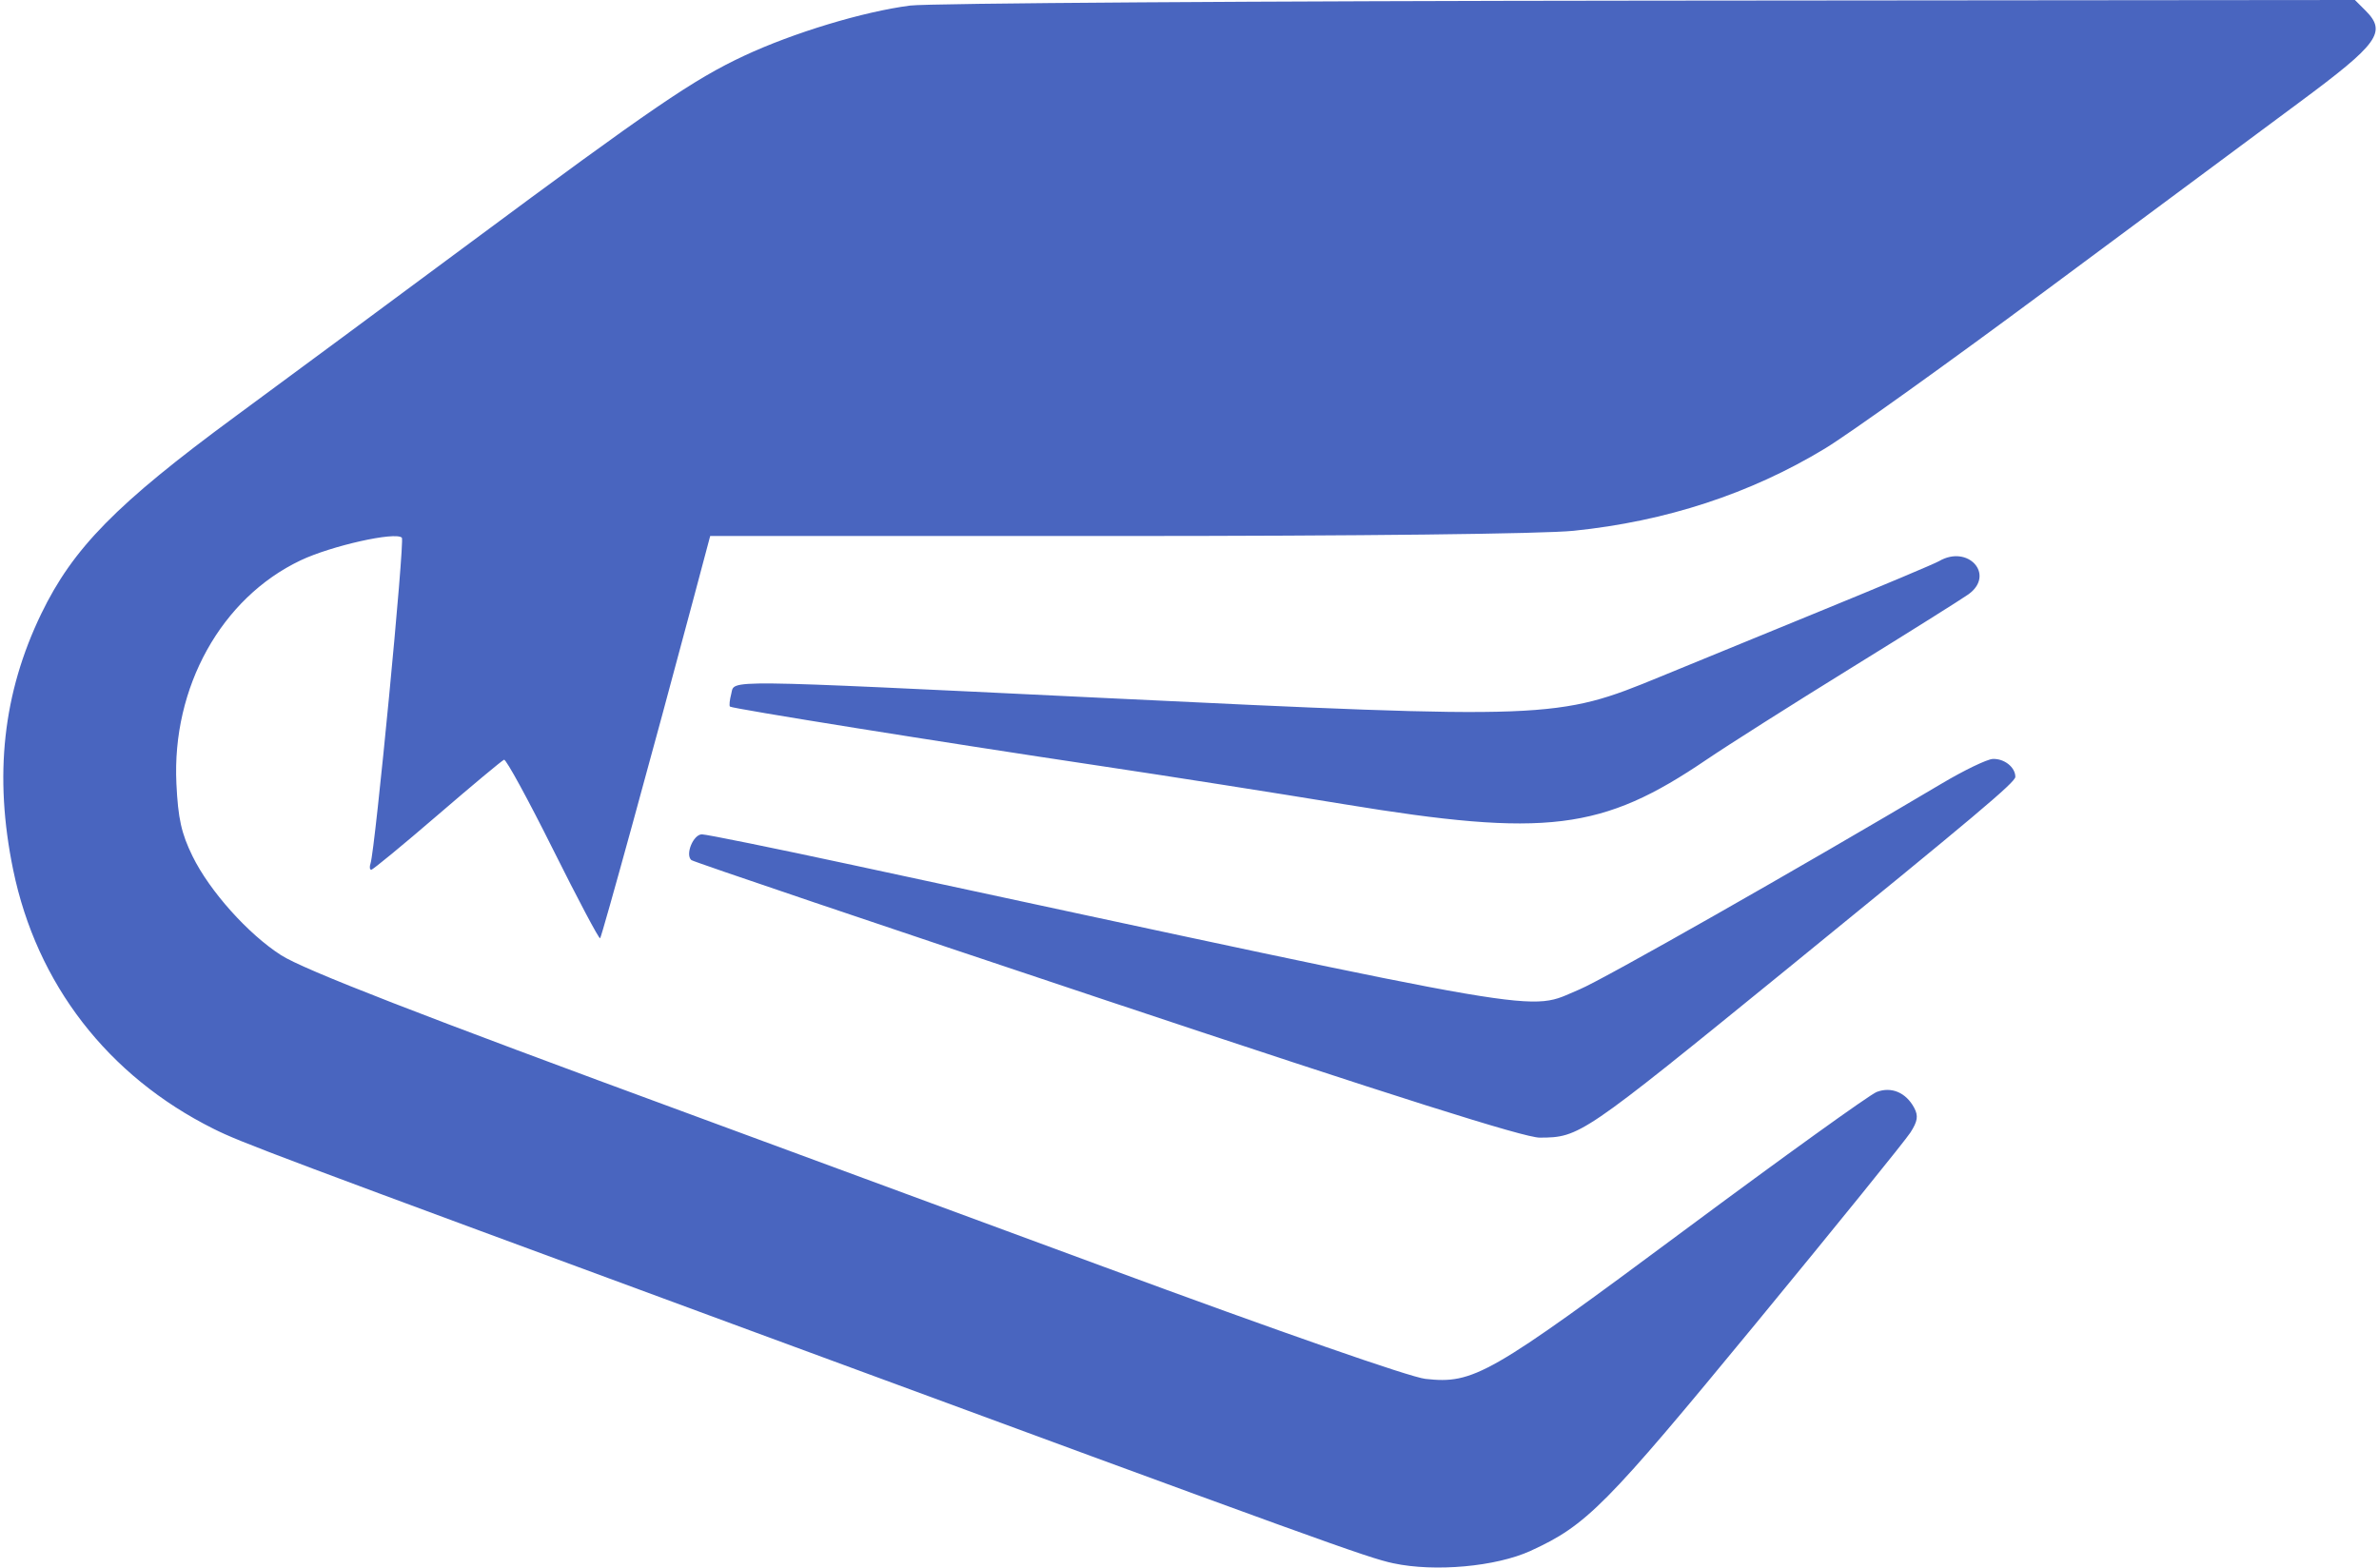<svg width="273" height="180" viewBox="0 0 273 180" fill="none" xmlns="http://www.w3.org/2000/svg">
<path fill-rule="evenodd" clip-rule="evenodd" d="M104.446 0.638C99.061 1.333 91.048 3.757 85.394 6.4C79.6 9.109 74.851 12.352 53.87 27.923C45.073 34.451 32.967 43.405 26.968 47.819C13.371 57.825 8.377 62.906 4.735 70.44C0.33 79.553 -0.711 89.031 1.509 99.822C4.207 112.936 12.372 123.495 24.497 129.551C27.656 131.129 31.2 132.46 86.732 152.939C151.95 176.99 156.892 178.778 159.885 179.419C164.663 180.441 171.674 179.807 175.639 177.994C182.066 175.055 184.226 172.876 201.446 151.954C210.65 140.77 218.656 130.878 219.236 129.971C220.061 128.681 220.153 128.065 219.659 127.143C218.718 125.388 217.053 124.683 215.363 125.323C214.572 125.623 204.624 132.78 193.256 141.226C170.875 157.855 169.111 158.867 163.573 158.256C161.799 158.06 146.87 152.857 126.574 145.359C107.86 138.446 86.659 130.625 79.462 127.978C48.118 116.452 34.871 111.302 32.255 109.627C28.472 107.205 24.057 102.27 22.097 98.273C20.814 95.656 20.435 93.95 20.243 89.946C19.712 78.867 25.396 68.64 34.485 64.318C38.012 62.642 45.39 60.988 46.115 61.712C46.462 62.058 43.05 97.532 42.52 99.096C42.384 99.496 42.423 99.822 42.605 99.822C42.788 99.822 46.198 97.014 50.183 93.583C54.168 90.151 57.614 87.277 57.841 87.195C58.069 87.114 60.593 91.739 63.453 97.473C66.313 103.208 68.749 107.803 68.866 107.686C69.066 107.486 75.026 85.811 79.526 68.918L81.497 61.519L128.112 61.519C156.053 61.518 177.075 61.278 180.589 60.918C191.182 59.833 200.842 56.671 209.416 51.482C212.162 49.82 223.633 41.608 234.907 33.234C246.181 24.86 259.201 15.197 263.839 11.761C272.983 4.988 273.924 3.679 271.436 1.196L270.237 0L189.245 0.073C144.699 0.114 106.54 0.368 104.446 0.638ZM222.502 64.408C222 64.701 215.85 67.289 208.834 70.159C201.819 73.029 193.592 76.402 190.553 77.654C178.665 82.552 178.015 82.576 126.283 80.087C82.108 77.961 84.346 77.986 83.915 79.629C83.73 80.333 83.663 80.993 83.766 81.096C84.001 81.33 107.768 85.138 126.283 87.909C133.961 89.057 146.535 91.033 154.226 92.298C177.457 96.12 183.845 95.333 195.85 87.173C198.215 85.566 205.647 80.853 212.365 76.7C219.082 72.548 225.168 68.727 225.888 68.209C228.995 65.973 225.857 62.45 222.502 64.408ZM222.834 89.922C206.466 99.645 183.955 112.44 181.247 113.56C175.065 116.118 180.101 116.981 97.783 99.265C88.826 97.337 81.07 95.76 80.548 95.759C79.559 95.759 78.606 98.081 79.335 98.712C79.565 98.909 101 106.162 126.969 114.826C160.144 125.895 174.934 130.577 176.699 130.568C181.272 130.545 181.519 130.376 204.803 111.433C226.757 93.572 231.268 89.776 231.268 89.162C231.268 88.056 229.999 87.048 228.679 87.106C228.024 87.135 225.393 88.402 222.834 89.922Z" fill="#4965BF"/>
</svg>
